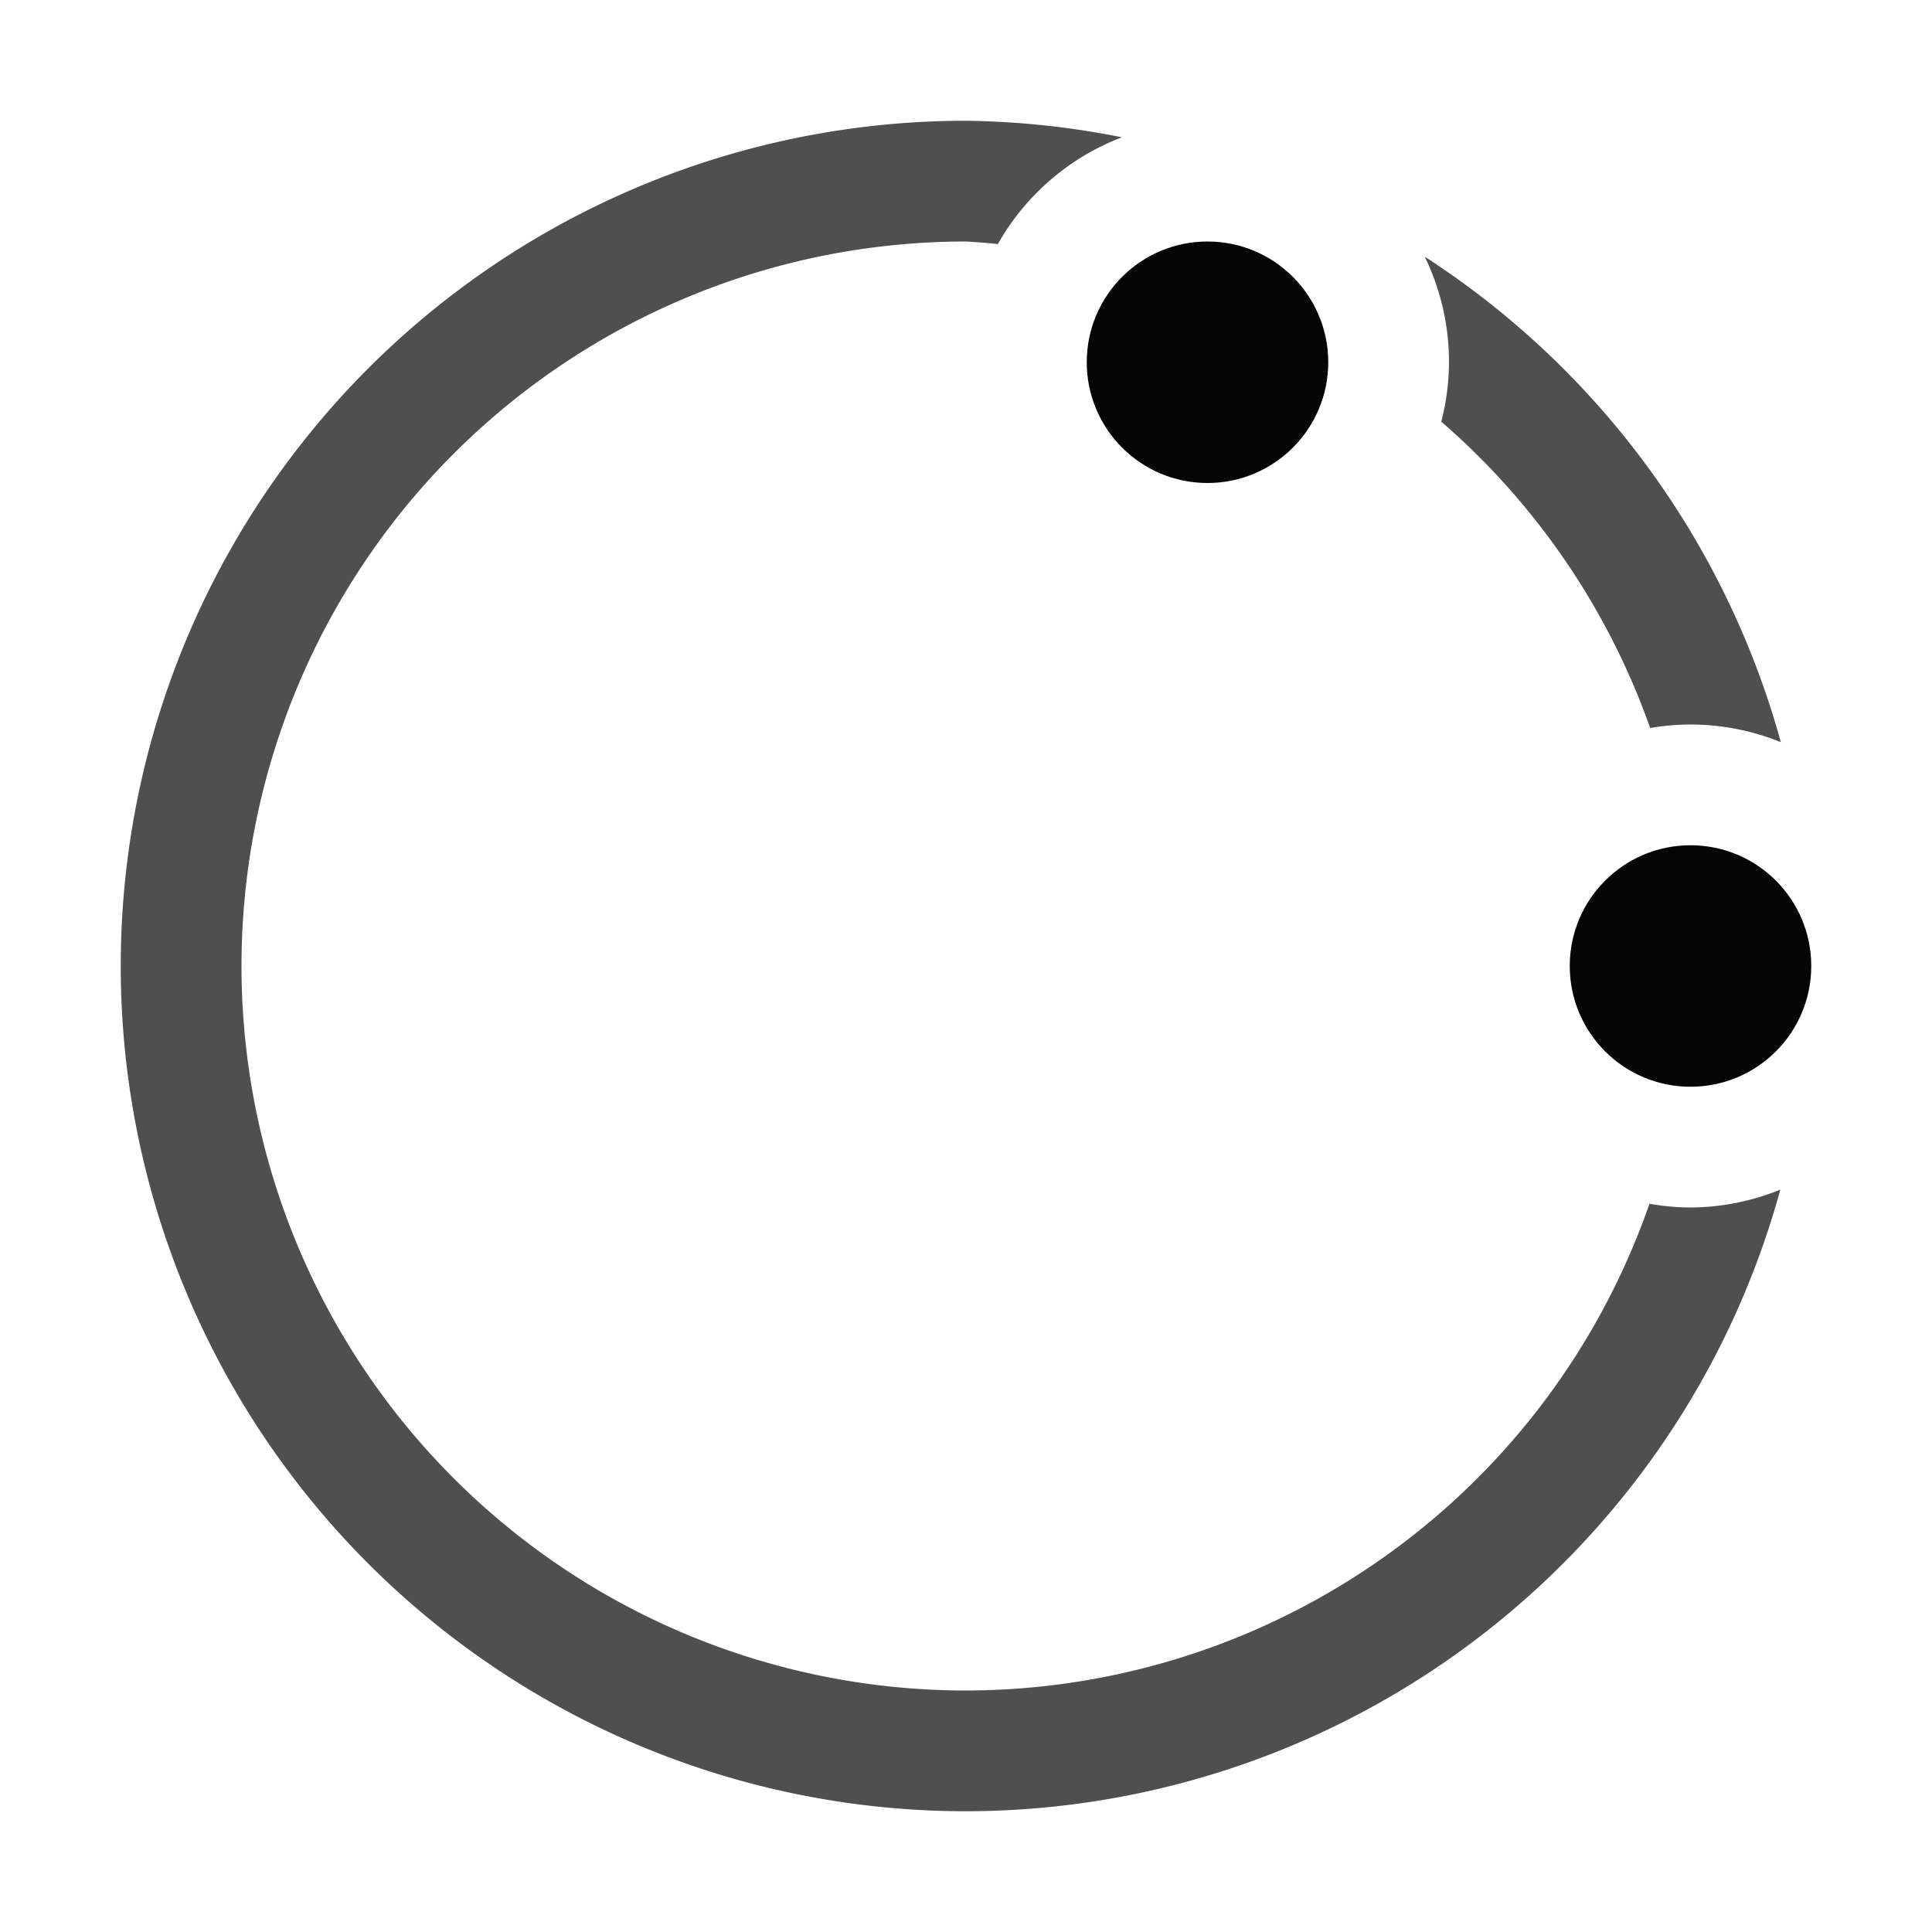 <svg xmlns="http://www.w3.org/2000/svg" width="16" height="16">
    <path d="M8 1a7 7 0 0 0-7 7 7 7 0 0 0 7 7 7 7 0 0 0 6.744-5.148A2 2 0 0 1 14 10a2 2 0 0 1-.34-.031A6 6 0 0 1 8 14a6 6 0 0 1-6-6 6 6 0 0 1 6-6 6 6 0 0 1 .264.021 2 2 0 0 1 1.027-.884A7 7 0 0 0 8 1zm3.799 1.125A2 2 0 0 1 12 3a2 2 0 0 1-.064.492 6 6 0 0 1 1.73 2.537A2 2 0 0 1 14 6a2 2 0 0 1 .748.146 7 7 0 0 0-2.95-4.021z" style="fill:#050505;fill-opacity:.7"/>
    <circle cx="10" cy="3" r="1" style="opacity:1;fill:#050505;stroke-width:2;stroke-linecap:round;stroke-linejoin:round;paint-order:stroke fill markers;stop-color:#000;fill-opacity:1"/>
    <circle cx="14" cy="8" r="1" style="opacity:1;fill:#050505;stroke-width:2;stroke-linecap:round;stroke-linejoin:round;paint-order:stroke fill markers;stop-color:#000;fill-opacity:1"/>
</svg>
